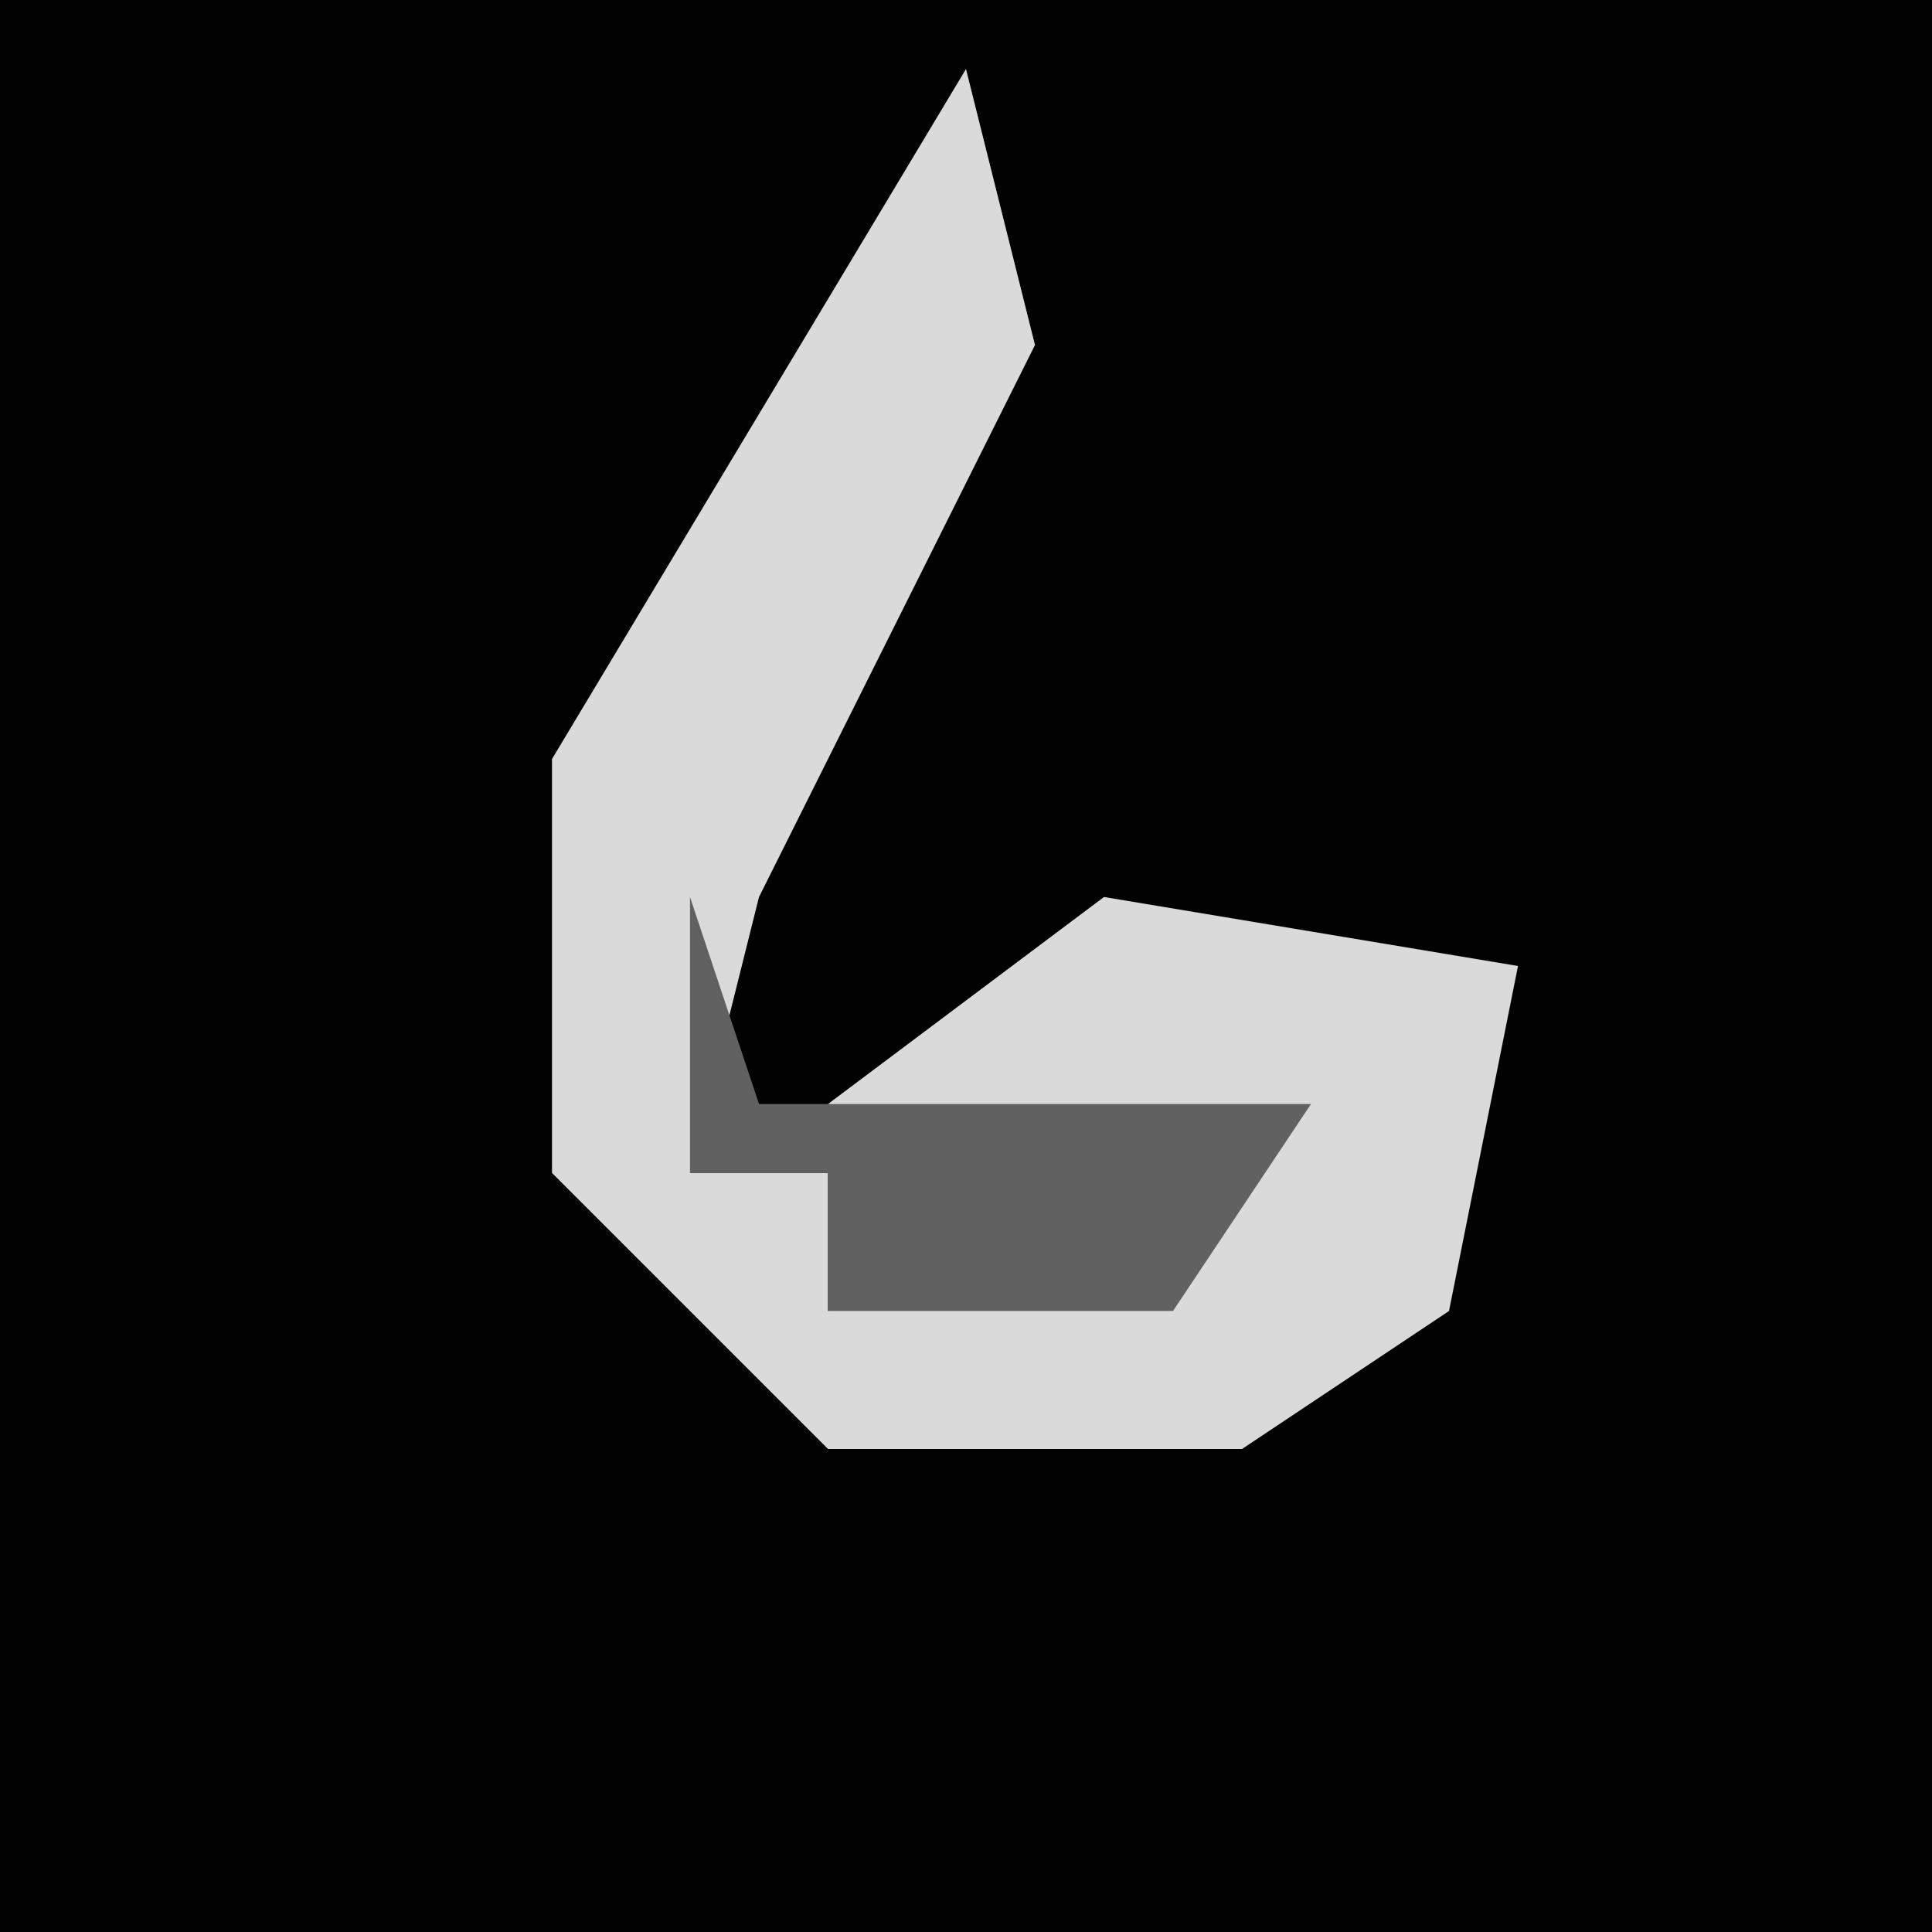 <?xml version="1.0" encoding="UTF-8"?>
<svg version="1.1" xmlns="http://www.w3.org/2000/svg" width="28" height="28">
<path d="M0,0 L28,0 L28,28 L0,28 Z " fill="#020202" transform="translate(0,0)"/>
<path d="M0,0 L1,4 L-3,12 L-4,16 L-2,16 L-2,18 L4,16 L-2,15 L2,12 L8,13 L7,18 L4,20 L-2,20 L-6,16 L-6,10 Z " fill="#DADADA" transform="translate(14,1)"/>
<path d="M0,0 L1,3 L9,3 L7,6 L2,6 L2,4 L0,4 Z " fill="#616161" transform="translate(10,13)"/>
</svg>
